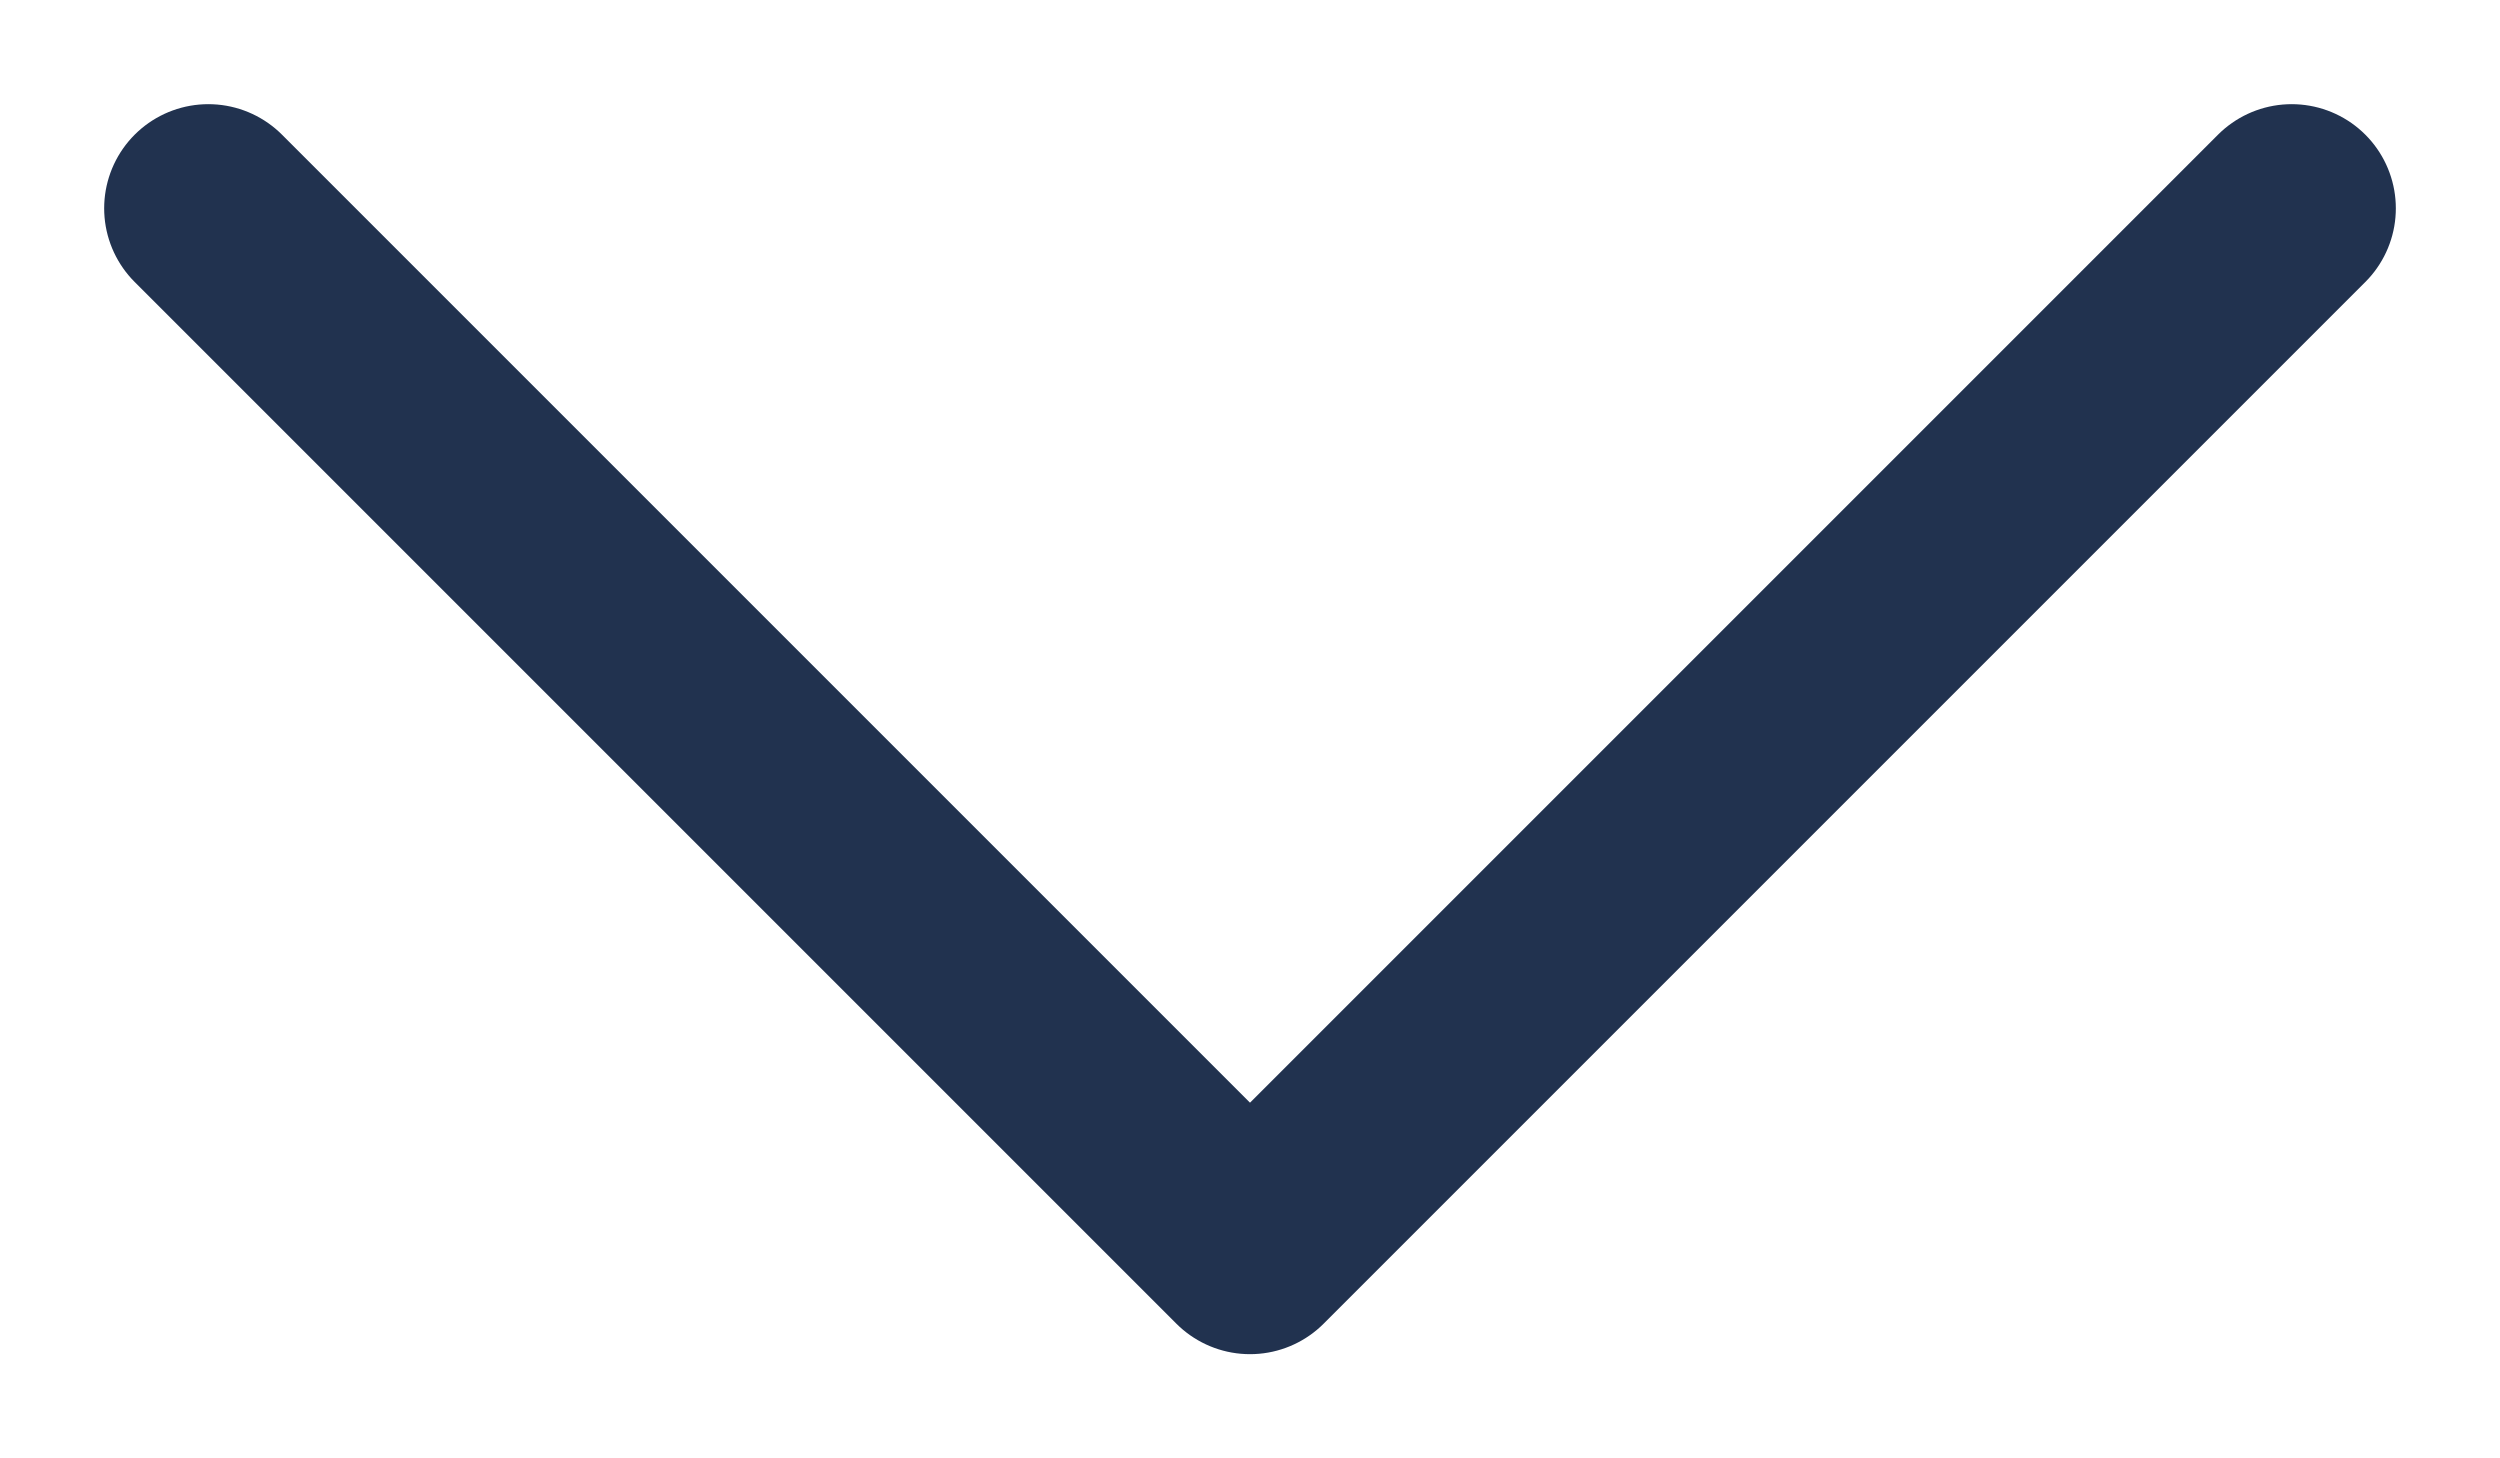 <svg xmlns="http://www.w3.org/2000/svg" xmlns:xlink="http://www.w3.org/1999/xlink" width="12" height="7" version="1.1" viewBox="0 0 12 7"><title>Artboard</title><desc>Created with Sketch.</desc><g id="Artboard" fill="none" fill-rule="evenodd" stroke="none" stroke-linecap="round" stroke-linejoin="round" stroke-width="1"><polyline id="Page-1" stroke="#21324F" points="11 1 6 6 1 1"/></g></svg>